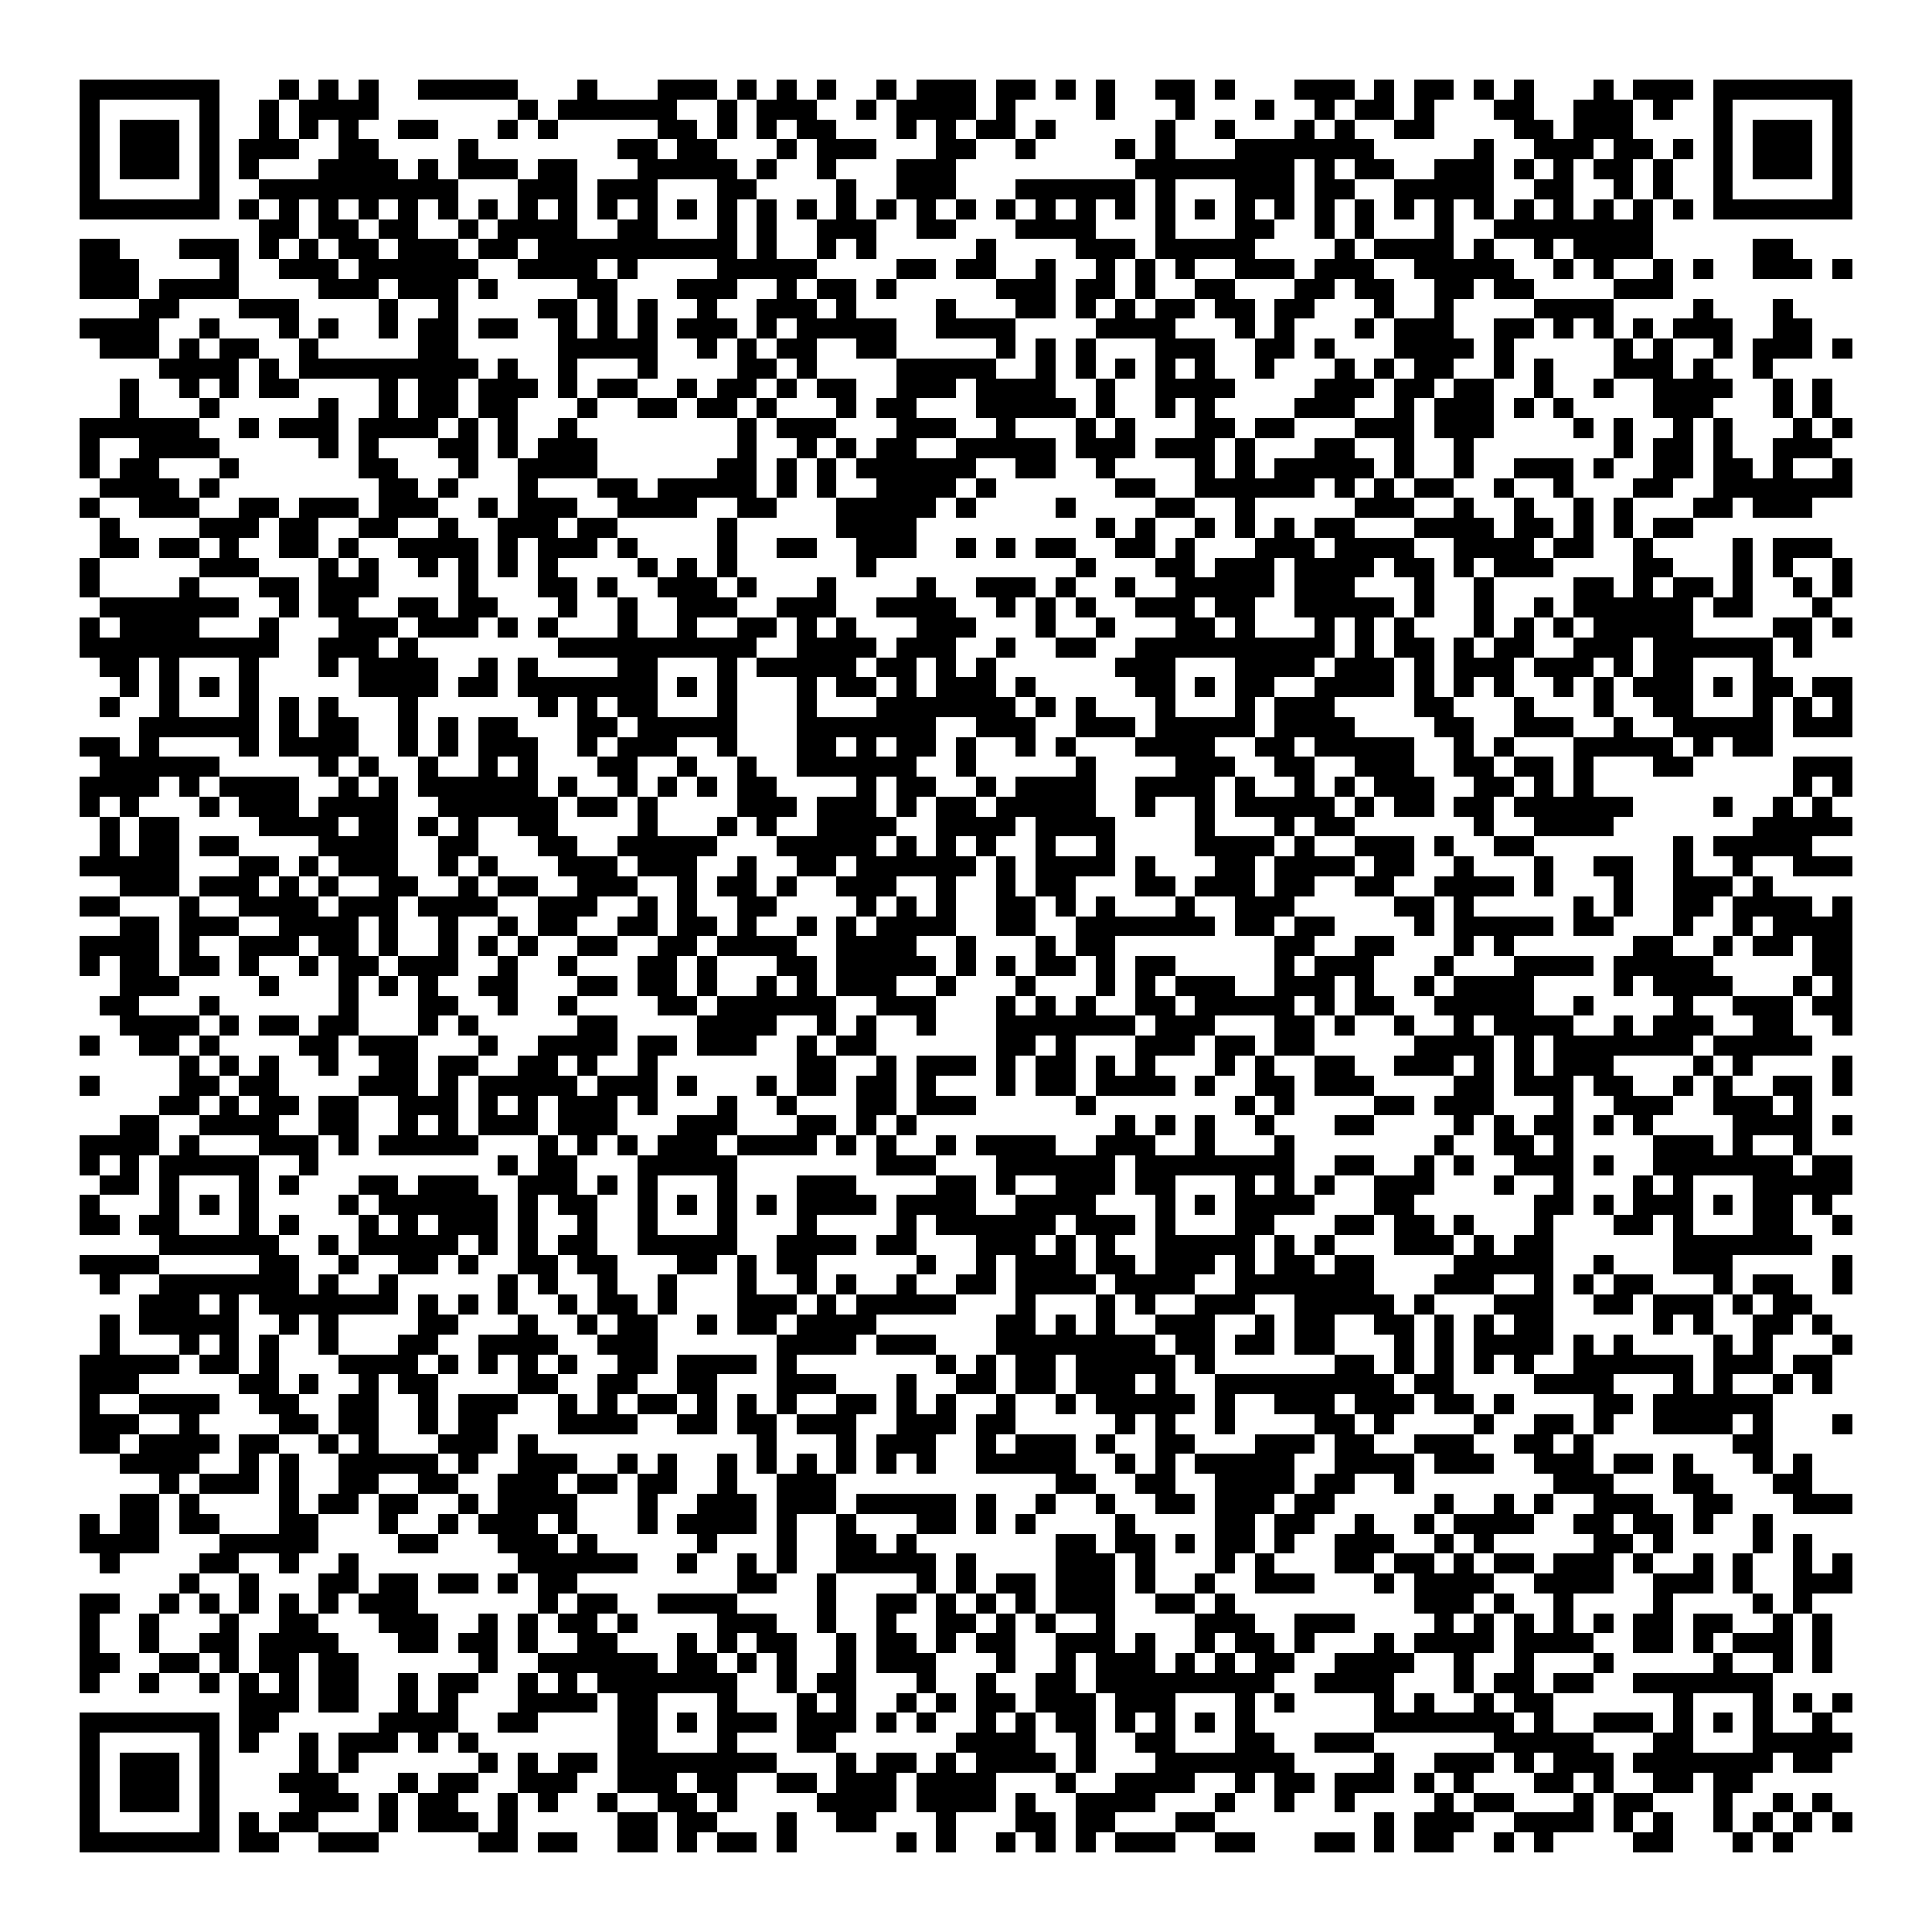 <svg xmlns="http://www.w3.org/2000/svg" viewBox="0 0 97 97" shape-rendering="crispEdges"><path fill="#ffffff" d="M0 0h97v97H0z"/><path stroke="#000000" d="M4 4.5h7m3 0h1m1 0h1m1 0h1m2 0h5m3 0h1m3 0h3m1 0h1m1 0h1m1 0h1m2 0h1m1 0h3m1 0h2m1 0h1m1 0h1m2 0h2m1 0h1m3 0h3m1 0h1m1 0h2m1 0h1m1 0h1m3 0h1m1 0h3m1 0h7M4 5.5h1m5 0h1m2 0h1m1 0h4m7 0h1m1 0h6m2 0h1m1 0h3m2 0h1m1 0h4m1 0h1m4 0h1m3 0h1m3 0h1m2 0h1m1 0h2m1 0h1m3 0h2m2 0h3m1 0h1m2 0h1m5 0h1M4 6.5h1m1 0h3m1 0h1m2 0h1m1 0h1m1 0h1m2 0h2m3 0h1m1 0h1m5 0h2m1 0h1m1 0h1m1 0h2m3 0h1m1 0h1m1 0h2m1 0h1m5 0h1m2 0h1m3 0h1m1 0h1m2 0h2m4 0h2m1 0h3m4 0h1m1 0h3m1 0h1M4 7.5h1m1 0h3m1 0h1m1 0h3m2 0h2m4 0h1m7 0h2m1 0h2m3 0h1m1 0h3m3 0h2m2 0h1m4 0h1m1 0h1m3 0h7m5 0h1m2 0h3m1 0h2m1 0h1m1 0h1m1 0h3m1 0h1M4 8.5h1m1 0h3m1 0h1m1 0h1m3 0h4m1 0h1m1 0h3m1 0h2m3 0h5m1 0h1m2 0h1m3 0h3m9 0h8m1 0h1m1 0h2m2 0h3m1 0h1m1 0h1m1 0h2m1 0h1m2 0h1m1 0h3m1 0h1M4 9.5h1m5 0h1m2 0h10m3 0h3m1 0h3m3 0h2m4 0h1m2 0h3m3 0h6m1 0h1m3 0h3m1 0h2m2 0h5m2 0h2m2 0h1m1 0h1m2 0h1m5 0h1M4 10.5h7m1 0h1m1 0h1m1 0h1m1 0h1m1 0h1m1 0h1m1 0h1m1 0h1m1 0h1m1 0h1m1 0h1m1 0h1m1 0h1m1 0h1m1 0h1m1 0h1m1 0h1m1 0h1m1 0h1m1 0h1m1 0h1m1 0h1m1 0h1m1 0h1m1 0h1m1 0h1m1 0h1m1 0h1m1 0h1m1 0h1m1 0h1m1 0h1m1 0h1m1 0h1m1 0h1m1 0h1m1 0h1m1 0h7M13 11.5h2m1 0h2m1 0h2m2 0h1m1 0h4m2 0h2m3 0h1m1 0h1m2 0h3m2 0h2m3 0h4m3 0h1m3 0h2m2 0h1m1 0h1m3 0h1m2 0h8M4 12.5h2m3 0h3m1 0h1m1 0h1m1 0h2m1 0h3m1 0h2m1 0h10m1 0h1m2 0h1m1 0h1m5 0h1m4 0h3m1 0h5m4 0h1m1 0h4m1 0h1m2 0h1m1 0h4m5 0h2M4 13.5h3m4 0h1m2 0h3m1 0h6m2 0h4m1 0h1m4 0h5m4 0h2m1 0h2m2 0h1m2 0h1m1 0h1m1 0h1m2 0h3m1 0h3m2 0h5m2 0h1m1 0h1m2 0h1m1 0h1m2 0h3m1 0h1M4 14.5h3m1 0h4m4 0h3m1 0h3m1 0h1m4 0h2m3 0h3m2 0h1m1 0h2m1 0h1m5 0h3m1 0h2m1 0h1m2 0h2m3 0h2m1 0h2m2 0h2m1 0h2m4 0h3M7 15.5h2m3 0h3m4 0h1m2 0h1m4 0h2m1 0h1m1 0h1m2 0h1m2 0h3m1 0h1m4 0h1m3 0h2m1 0h1m1 0h1m1 0h2m1 0h2m1 0h2m3 0h1m2 0h1m4 0h4m4 0h1m3 0h1M4 16.5h4m2 0h1m3 0h1m1 0h1m2 0h1m1 0h2m1 0h2m2 0h1m1 0h1m1 0h1m1 0h3m1 0h1m1 0h5m2 0h4m4 0h4m3 0h1m1 0h1m3 0h1m1 0h3m2 0h2m1 0h1m1 0h1m1 0h1m1 0h3m2 0h2M5 17.5h3m1 0h1m1 0h2m2 0h1m5 0h2m5 0h5m2 0h1m1 0h1m1 0h2m2 0h2m5 0h1m1 0h1m1 0h1m3 0h3m2 0h2m1 0h1m3 0h4m1 0h1m5 0h1m1 0h1m2 0h1m1 0h3m1 0h1M8 18.5h4m1 0h1m1 0h9m1 0h1m2 0h1m3 0h1m4 0h2m1 0h1m4 0h5m2 0h1m1 0h1m1 0h1m1 0h1m1 0h1m2 0h1m3 0h1m1 0h1m1 0h2m2 0h1m1 0h1m3 0h3m1 0h1m2 0h1M6 19.5h1m2 0h1m1 0h1m1 0h2m4 0h1m1 0h2m1 0h3m1 0h1m1 0h2m2 0h1m1 0h2m1 0h1m1 0h2m2 0h3m1 0h4m2 0h1m2 0h4m4 0h3m1 0h2m1 0h2m2 0h1m2 0h1m2 0h4m2 0h1m1 0h1M6 20.5h1m3 0h1m5 0h1m2 0h1m1 0h2m1 0h2m3 0h1m2 0h2m1 0h2m1 0h1m3 0h1m1 0h2m3 0h5m1 0h1m2 0h1m1 0h1m4 0h3m2 0h1m1 0h3m1 0h1m1 0h1m4 0h3m3 0h1m1 0h1M4 21.5h6m2 0h1m1 0h3m1 0h4m1 0h1m1 0h1m2 0h1m8 0h1m1 0h3m3 0h3m2 0h1m3 0h1m1 0h1m3 0h2m1 0h2m3 0h3m1 0h3m4 0h1m1 0h1m2 0h1m1 0h1m3 0h1m1 0h1M4 22.5h1m2 0h4m5 0h1m1 0h1m3 0h2m1 0h1m1 0h3m7 0h1m2 0h1m1 0h1m1 0h2m2 0h5m1 0h3m1 0h3m1 0h1m3 0h2m2 0h1m2 0h1m7 0h1m1 0h2m1 0h1m2 0h3M4 23.5h1m1 0h2m3 0h1m6 0h2m3 0h1m2 0h4m6 0h2m1 0h1m1 0h1m1 0h6m2 0h2m2 0h1m4 0h1m1 0h1m1 0h5m1 0h1m2 0h1m2 0h3m1 0h1m2 0h2m1 0h2m1 0h1m2 0h1M5 24.5h4m1 0h1m8 0h2m1 0h1m3 0h1m3 0h2m1 0h5m1 0h1m1 0h1m2 0h4m1 0h1m6 0h2m2 0h6m1 0h1m1 0h1m1 0h2m2 0h1m2 0h1m3 0h2m2 0h7M4 25.5h1m2 0h3m2 0h2m1 0h3m1 0h3m2 0h1m1 0h3m2 0h4m2 0h2m3 0h5m1 0h1m4 0h1m4 0h2m2 0h1m5 0h3m2 0h1m2 0h1m2 0h1m1 0h1m3 0h2m1 0h3M5 26.5h1m4 0h3m1 0h2m2 0h2m2 0h1m2 0h3m1 0h2m5 0h1m5 0h4m9 0h1m1 0h1m2 0h1m1 0h1m1 0h1m1 0h2m3 0h4m1 0h2m1 0h1m1 0h1m1 0h2M5 27.5h2m1 0h2m1 0h1m2 0h2m1 0h1m2 0h4m1 0h1m1 0h3m1 0h1m4 0h1m2 0h2m2 0h3m2 0h1m1 0h1m1 0h2m2 0h2m1 0h1m3 0h3m1 0h4m2 0h4m1 0h2m2 0h1m4 0h1m1 0h3M4 28.5h1m5 0h3m3 0h1m1 0h1m2 0h1m1 0h1m1 0h1m1 0h1m4 0h1m1 0h1m1 0h1m6 0h1m10 0h1m3 0h2m1 0h3m1 0h4m1 0h2m1 0h1m1 0h3m4 0h2m3 0h1m1 0h1m2 0h1M4 29.5h1m4 0h1m3 0h2m1 0h3m4 0h1m3 0h2m1 0h1m2 0h3m1 0h1m3 0h1m4 0h1m2 0h3m1 0h1m2 0h1m2 0h5m1 0h3m3 0h1m2 0h1m4 0h2m1 0h1m1 0h2m1 0h1m2 0h1m1 0h1M5 30.5h7m2 0h1m1 0h2m2 0h2m1 0h2m3 0h1m2 0h1m2 0h3m2 0h3m2 0h4m2 0h1m1 0h1m1 0h1m2 0h3m1 0h2m2 0h5m1 0h1m2 0h1m2 0h1m1 0h6m1 0h2m3 0h1M4 31.5h1m1 0h4m3 0h1m3 0h3m1 0h3m1 0h1m1 0h1m3 0h1m2 0h1m2 0h2m1 0h1m1 0h1m3 0h3m3 0h1m2 0h1m3 0h2m1 0h1m3 0h1m1 0h1m1 0h1m3 0h1m1 0h1m1 0h1m1 0h5m4 0h2m1 0h1M4 32.5h10m2 0h3m1 0h1m7 0h10m2 0h4m1 0h3m2 0h1m2 0h2m2 0h10m1 0h1m1 0h2m1 0h1m1 0h2m2 0h3m1 0h6m1 0h1M5 33.5h2m1 0h1m3 0h1m3 0h1m1 0h4m2 0h1m1 0h1m4 0h2m3 0h1m1 0h5m1 0h2m1 0h1m1 0h1m6 0h3m3 0h4m1 0h3m1 0h1m1 0h3m1 0h3m1 0h1m1 0h2m3 0h1M6 34.5h1m1 0h1m1 0h1m1 0h1m5 0h4m1 0h2m1 0h7m1 0h1m1 0h1m3 0h1m1 0h2m1 0h1m1 0h3m1 0h1m5 0h2m1 0h1m1 0h2m2 0h4m1 0h1m1 0h1m1 0h1m2 0h1m1 0h1m1 0h3m1 0h1m1 0h2m1 0h2M5 35.5h1m2 0h1m3 0h1m1 0h1m1 0h1m3 0h1m6 0h1m1 0h1m1 0h2m3 0h1m3 0h1m3 0h7m1 0h1m1 0h1m3 0h1m3 0h1m1 0h3m4 0h2m3 0h1m3 0h1m2 0h2m3 0h1m1 0h1m1 0h1M7 36.5h6m1 0h1m1 0h2m2 0h1m1 0h1m1 0h2m3 0h2m1 0h5m3 0h7m2 0h3m2 0h3m1 0h5m1 0h4m4 0h2m2 0h3m2 0h1m2 0h5m1 0h3M4 37.5h2m1 0h1m4 0h1m1 0h4m2 0h1m1 0h1m1 0h3m2 0h1m1 0h3m2 0h1m3 0h2m1 0h1m1 0h2m1 0h1m2 0h1m1 0h1m3 0h4m2 0h2m1 0h5m2 0h1m1 0h1m3 0h5m1 0h1m1 0h2M5 38.5h6m5 0h1m1 0h1m2 0h1m2 0h1m1 0h1m3 0h2m2 0h1m2 0h1m2 0h6m2 0h1m5 0h1m4 0h3m2 0h2m2 0h3m2 0h2m1 0h2m1 0h1m3 0h2m5 0h3M4 39.5h4m1 0h1m1 0h4m2 0h1m1 0h1m1 0h6m1 0h1m2 0h1m1 0h1m1 0h1m1 0h2m4 0h1m1 0h2m2 0h1m1 0h4m2 0h4m1 0h1m2 0h1m1 0h1m1 0h3m2 0h2m1 0h1m1 0h1m10 0h1m1 0h1M4 40.5h1m1 0h1m3 0h1m1 0h3m1 0h4m2 0h6m1 0h2m1 0h1m4 0h3m1 0h3m1 0h1m1 0h2m1 0h5m2 0h1m2 0h1m1 0h5m1 0h1m1 0h2m1 0h2m1 0h6m4 0h1m2 0h1m1 0h1M5 41.5h1m1 0h2m4 0h4m1 0h2m1 0h1m1 0h1m2 0h2m4 0h1m3 0h1m1 0h1m2 0h4m2 0h4m1 0h4m4 0h1m3 0h1m1 0h2m6 0h1m2 0h4m7 0h5M5 42.5h1m1 0h2m1 0h2m4 0h4m2 0h2m3 0h2m2 0h5m3 0h5m1 0h1m1 0h1m1 0h1m2 0h1m2 0h1m4 0h4m1 0h1m2 0h3m1 0h1m2 0h2m7 0h1m1 0h5M4 43.5h5m3 0h2m1 0h1m1 0h3m2 0h1m1 0h1m3 0h3m1 0h3m2 0h1m2 0h2m1 0h6m1 0h1m1 0h4m1 0h1m3 0h2m1 0h4m1 0h2m2 0h1m3 0h1m2 0h2m2 0h1m2 0h1m2 0h3M6 44.5h3m1 0h3m1 0h1m1 0h1m2 0h2m2 0h1m1 0h2m2 0h3m2 0h1m1 0h2m1 0h1m2 0h3m2 0h1m2 0h1m1 0h2m3 0h2m1 0h3m1 0h2m2 0h2m2 0h4m1 0h1m3 0h1m2 0h3m1 0h1M4 45.5h2m3 0h1m2 0h4m1 0h3m1 0h4m2 0h3m2 0h1m1 0h1m2 0h2m4 0h1m1 0h1m1 0h1m2 0h2m1 0h1m1 0h1m3 0h1m2 0h3m5 0h2m1 0h1m5 0h1m1 0h1m2 0h2m1 0h4m1 0h1M6 46.5h2m1 0h3m2 0h4m1 0h1m2 0h1m2 0h1m1 0h2m2 0h2m1 0h2m1 0h1m2 0h1m1 0h1m1 0h4m2 0h2m2 0h7m1 0h2m1 0h2m4 0h1m1 0h5m1 0h2m3 0h1m2 0h1m1 0h4M4 47.5h4m1 0h1m2 0h3m1 0h2m1 0h1m2 0h1m1 0h1m1 0h1m2 0h2m2 0h2m1 0h4m2 0h4m2 0h1m3 0h1m1 0h2m8 0h2m2 0h2m3 0h1m1 0h1m6 0h2m2 0h1m1 0h2m1 0h2M4 48.5h1m1 0h2m1 0h2m1 0h1m2 0h1m1 0h2m1 0h3m2 0h1m2 0h1m3 0h2m1 0h1m3 0h2m1 0h5m1 0h1m1 0h1m1 0h2m1 0h1m1 0h2m5 0h1m1 0h3m3 0h1m3 0h4m1 0h5m5 0h2M6 49.5h3m4 0h1m3 0h1m1 0h1m1 0h1m2 0h2m3 0h2m1 0h2m1 0h1m2 0h1m1 0h1m1 0h3m2 0h1m3 0h1m3 0h1m1 0h1m1 0h3m2 0h3m1 0h1m2 0h1m1 0h4m4 0h1m1 0h4m3 0h1m1 0h1M5 50.5h2m3 0h1m6 0h1m3 0h2m2 0h1m2 0h1m4 0h2m1 0h6m2 0h3m3 0h1m1 0h1m1 0h1m2 0h2m1 0h5m1 0h1m1 0h2m2 0h5m2 0h1m4 0h1m2 0h3m1 0h2M6 51.5h4m1 0h1m1 0h2m1 0h2m3 0h1m1 0h1m5 0h2m4 0h4m2 0h1m1 0h1m2 0h1m3 0h7m1 0h3m3 0h2m1 0h1m2 0h1m2 0h1m1 0h4m2 0h1m1 0h3m2 0h2m2 0h1M4 52.5h1m2 0h2m1 0h1m4 0h2m1 0h3m3 0h1m2 0h4m1 0h2m1 0h3m2 0h1m1 0h2m6 0h2m1 0h1m3 0h3m1 0h2m1 0h2m5 0h4m1 0h1m1 0h7m1 0h5M9 53.5h1m1 0h1m1 0h1m2 0h1m2 0h2m1 0h2m2 0h2m1 0h1m2 0h1m7 0h2m2 0h1m1 0h3m1 0h1m1 0h2m1 0h1m1 0h1m3 0h1m1 0h1m2 0h2m2 0h3m1 0h1m1 0h1m1 0h3m4 0h1m1 0h1m4 0h1M4 54.5h1m4 0h2m1 0h2m4 0h3m1 0h1m1 0h5m1 0h3m1 0h1m3 0h1m1 0h2m1 0h2m1 0h1m3 0h1m1 0h2m1 0h4m1 0h1m2 0h2m1 0h3m4 0h2m1 0h3m1 0h2m2 0h1m1 0h1m2 0h2m1 0h1M8 55.5h2m1 0h1m1 0h2m1 0h2m2 0h3m1 0h1m1 0h1m1 0h3m1 0h1m3 0h1m2 0h1m3 0h2m1 0h3m5 0h1m7 0h1m1 0h1m4 0h2m1 0h3m3 0h1m2 0h3m2 0h3m1 0h1M6 56.5h2m2 0h4m2 0h2m2 0h1m1 0h1m1 0h3m1 0h3m3 0h3m3 0h2m1 0h1m1 0h1m10 0h1m1 0h1m1 0h1m2 0h1m3 0h2m4 0h1m1 0h1m1 0h2m1 0h1m1 0h1m4 0h4m1 0h1M4 57.5h4m1 0h1m3 0h3m1 0h1m1 0h5m3 0h1m1 0h1m1 0h1m1 0h3m1 0h4m1 0h1m1 0h1m2 0h1m1 0h4m2 0h3m2 0h1m3 0h1m7 0h1m2 0h2m1 0h1m4 0h3m1 0h1m2 0h1M4 58.5h1m1 0h1m1 0h5m2 0h1m9 0h1m1 0h2m3 0h5m7 0h3m3 0h6m1 0h8m2 0h2m2 0h1m1 0h1m2 0h3m1 0h1m2 0h7m1 0h2M5 59.5h2m1 0h1m3 0h1m1 0h1m3 0h2m1 0h3m2 0h3m1 0h1m1 0h1m3 0h1m3 0h3m4 0h2m1 0h1m2 0h3m1 0h2m3 0h1m1 0h1m1 0h1m2 0h3m3 0h1m2 0h1m3 0h1m1 0h1m3 0h5M4 60.5h1m3 0h1m1 0h1m1 0h1m4 0h1m1 0h6m1 0h1m1 0h2m2 0h1m1 0h1m1 0h1m1 0h1m1 0h4m1 0h4m2 0h4m3 0h1m1 0h1m1 0h4m3 0h2m6 0h2m1 0h1m1 0h3m1 0h1m1 0h2m1 0h1M4 61.5h2m1 0h2m3 0h1m1 0h1m3 0h1m1 0h1m1 0h3m1 0h1m2 0h1m2 0h1m3 0h1m3 0h1m4 0h1m1 0h6m1 0h3m1 0h1m3 0h2m3 0h2m1 0h2m1 0h1m3 0h1m3 0h2m1 0h1m3 0h2m2 0h1M8 62.5h6m2 0h1m1 0h5m1 0h1m1 0h1m1 0h2m2 0h5m2 0h4m1 0h2m3 0h3m1 0h1m1 0h1m2 0h5m1 0h1m1 0h1m3 0h3m1 0h1m1 0h2m6 0h7M4 63.5h4m5 0h2m2 0h1m2 0h2m1 0h1m2 0h2m1 0h2m3 0h2m1 0h1m1 0h2m5 0h1m2 0h1m1 0h3m1 0h2m1 0h3m1 0h1m1 0h2m1 0h2m4 0h5m2 0h1m3 0h3m5 0h1M5 64.5h1m2 0h7m1 0h1m2 0h1m5 0h1m1 0h1m2 0h1m2 0h1m3 0h1m2 0h1m1 0h1m2 0h1m2 0h2m1 0h4m1 0h4m2 0h7m3 0h3m2 0h1m1 0h1m1 0h2m3 0h1m1 0h2m2 0h1M7 65.5h3m1 0h1m1 0h7m1 0h1m1 0h1m1 0h1m2 0h1m1 0h2m1 0h1m3 0h3m1 0h1m1 0h5m3 0h1m3 0h1m1 0h1m2 0h3m2 0h5m1 0h1m3 0h3m2 0h2m1 0h3m1 0h1m1 0h2M5 66.5h1m1 0h5m2 0h1m1 0h1m4 0h2m3 0h1m2 0h1m1 0h2m2 0h1m1 0h2m1 0h4m6 0h2m1 0h1m1 0h1m2 0h3m2 0h1m1 0h2m2 0h2m1 0h1m1 0h1m1 0h2m5 0h1m1 0h1m2 0h2m1 0h1M5 67.5h1m3 0h1m1 0h1m1 0h1m2 0h1m3 0h2m2 0h4m2 0h3m6 0h4m1 0h3m3 0h8m1 0h2m1 0h2m1 0h2m3 0h1m1 0h1m1 0h4m1 0h1m1 0h1m4 0h1m1 0h1m3 0h1M4 68.5h5m1 0h2m1 0h1m3 0h4m1 0h1m1 0h1m1 0h1m1 0h1m2 0h2m1 0h4m1 0h1m7 0h1m1 0h1m1 0h2m1 0h5m1 0h1m6 0h2m1 0h1m1 0h1m1 0h1m1 0h1m2 0h6m1 0h3m1 0h2M4 69.5h3m5 0h2m1 0h1m2 0h1m1 0h2m4 0h2m2 0h2m2 0h2m3 0h3m3 0h1m2 0h2m1 0h2m1 0h3m1 0h1m2 0h9m1 0h2m4 0h4m3 0h1m1 0h1m2 0h1m1 0h1M4 70.5h1m2 0h4m2 0h2m2 0h2m2 0h1m1 0h3m2 0h1m1 0h1m1 0h2m1 0h1m1 0h1m1 0h1m2 0h2m1 0h1m1 0h1m2 0h1m2 0h1m1 0h5m1 0h1m2 0h3m1 0h3m1 0h2m1 0h1m4 0h2m1 0h6M4 71.5h3m2 0h1m4 0h2m1 0h2m2 0h1m1 0h2m3 0h4m2 0h2m1 0h2m1 0h3m2 0h3m1 0h2m5 0h1m1 0h1m2 0h1m4 0h2m1 0h1m4 0h1m2 0h2m1 0h1m2 0h4m1 0h1m3 0h1M4 72.5h2m1 0h4m1 0h2m2 0h1m1 0h1m3 0h3m1 0h1m11 0h1m3 0h1m1 0h3m2 0h1m1 0h3m1 0h1m2 0h2m3 0h3m1 0h2m2 0h3m2 0h2m1 0h1m7 0h2M6 73.5h4m2 0h1m1 0h1m2 0h5m1 0h1m2 0h3m2 0h1m1 0h1m2 0h1m1 0h1m1 0h1m1 0h1m1 0h1m1 0h1m2 0h5m2 0h1m1 0h1m1 0h5m2 0h4m1 0h3m2 0h3m1 0h2m1 0h1m3 0h1m1 0h1M8 74.5h1m1 0h3m1 0h1m2 0h2m2 0h2m2 0h3m1 0h2m1 0h2m2 0h1m2 0h3m11 0h2m2 0h2m2 0h4m1 0h2m2 0h1m7 0h3m3 0h2m3 0h2M6 75.5h2m1 0h1m4 0h1m1 0h2m1 0h2m2 0h1m1 0h4m3 0h1m2 0h3m1 0h3m1 0h5m1 0h1m2 0h1m2 0h1m2 0h2m1 0h3m1 0h2m5 0h1m2 0h1m1 0h1m2 0h3m2 0h2m3 0h3M4 76.5h1m1 0h2m1 0h2m3 0h2m3 0h1m2 0h1m1 0h3m1 0h1m3 0h1m1 0h4m1 0h1m2 0h1m3 0h2m1 0h1m1 0h1m4 0h1m4 0h2m1 0h2m2 0h1m2 0h1m1 0h4m2 0h2m1 0h2m1 0h1m2 0h1M4 77.5h4m3 0h5m4 0h2m3 0h3m1 0h1m5 0h1m3 0h1m2 0h2m1 0h1m7 0h2m1 0h2m1 0h1m1 0h2m1 0h1m2 0h3m2 0h1m1 0h1m5 0h2m1 0h1m4 0h1m1 0h1M5 78.5h1m4 0h2m2 0h1m2 0h1m8 0h6m2 0h1m2 0h1m1 0h1m2 0h5m1 0h1m4 0h3m1 0h1m3 0h1m1 0h1m3 0h2m1 0h2m1 0h1m1 0h2m1 0h3m1 0h1m2 0h1m1 0h1m2 0h1m1 0h1M9 79.5h1m2 0h1m3 0h2m1 0h2m1 0h2m1 0h1m1 0h2m8 0h2m2 0h1m4 0h1m1 0h1m1 0h2m1 0h3m1 0h1m2 0h1m2 0h3m3 0h1m1 0h4m2 0h4m2 0h3m1 0h1m2 0h3M4 80.5h2m2 0h1m1 0h1m1 0h1m1 0h1m1 0h1m1 0h3m6 0h1m1 0h2m2 0h4m4 0h1m2 0h2m1 0h1m1 0h1m1 0h1m1 0h3m2 0h2m1 0h1m9 0h3m1 0h1m2 0h1m4 0h1m4 0h1m1 0h1M4 81.5h1m2 0h1m3 0h1m2 0h2m3 0h3m2 0h1m1 0h1m1 0h2m1 0h1m4 0h3m2 0h1m2 0h1m2 0h2m1 0h1m1 0h1m2 0h1m4 0h3m2 0h3m4 0h1m1 0h1m1 0h1m1 0h1m1 0h1m1 0h2m1 0h2m2 0h1m1 0h1M4 82.5h1m2 0h1m2 0h2m1 0h4m3 0h2m1 0h2m1 0h1m2 0h2m3 0h1m1 0h1m1 0h2m2 0h1m1 0h2m1 0h1m1 0h2m2 0h3m1 0h1m2 0h1m1 0h2m1 0h1m3 0h1m1 0h4m1 0h4m2 0h2m1 0h1m1 0h3m1 0h1M4 83.5h2m2 0h2m1 0h1m1 0h2m1 0h2m6 0h1m2 0h6m1 0h2m1 0h1m1 0h1m2 0h1m1 0h3m3 0h1m2 0h1m1 0h3m1 0h1m1 0h1m1 0h2m2 0h4m2 0h1m2 0h1m3 0h1m5 0h1m2 0h1m1 0h1M4 84.5h1m2 0h1m2 0h1m1 0h1m1 0h1m1 0h2m2 0h1m1 0h2m2 0h1m1 0h1m1 0h7m2 0h1m1 0h2m3 0h1m2 0h1m2 0h2m1 0h9m2 0h4m3 0h1m1 0h2m1 0h2m2 0h7M12 85.5h3m1 0h2m2 0h1m1 0h1m3 0h4m1 0h2m3 0h1m3 0h1m1 0h1m2 0h1m1 0h1m1 0h2m1 0h3m1 0h3m3 0h1m1 0h1m4 0h1m1 0h1m2 0h1m1 0h2m6 0h1m3 0h1m1 0h1m1 0h1M4 86.5h7m1 0h2m5 0h4m2 0h2m4 0h2m1 0h1m1 0h3m1 0h3m1 0h1m1 0h1m2 0h1m1 0h1m1 0h2m1 0h1m1 0h1m1 0h1m1 0h1m6 0h7m1 0h1m2 0h3m1 0h1m1 0h1m1 0h1m2 0h1M4 87.5h1m5 0h1m1 0h1m2 0h1m1 0h3m1 0h1m1 0h1m7 0h2m3 0h1m3 0h2m6 0h4m2 0h1m2 0h2m3 0h2m2 0h3m6 0h5m3 0h2m3 0h5M4 88.5h1m1 0h3m1 0h1m4 0h1m1 0h1m6 0h1m1 0h1m1 0h2m1 0h8m3 0h1m1 0h2m1 0h1m1 0h4m1 0h1m3 0h7m4 0h1m2 0h3m1 0h1m1 0h3m1 0h7m1 0h2M4 89.5h1m1 0h3m1 0h1m3 0h3m3 0h1m1 0h2m2 0h3m2 0h3m1 0h2m2 0h2m1 0h3m1 0h4m3 0h1m2 0h4m2 0h1m1 0h2m1 0h3m1 0h1m1 0h1m3 0h2m1 0h1m2 0h2m1 0h2M4 90.5h1m1 0h3m1 0h1m4 0h3m1 0h1m1 0h2m2 0h1m1 0h1m2 0h1m2 0h2m1 0h1m4 0h4m1 0h4m1 0h1m2 0h4m3 0h1m2 0h1m2 0h1m4 0h1m1 0h2m3 0h1m1 0h2m3 0h1m2 0h1m1 0h1M4 91.5h1m5 0h1m1 0h1m1 0h2m3 0h1m1 0h3m1 0h1m5 0h2m1 0h2m3 0h1m2 0h2m3 0h1m3 0h2m1 0h2m3 0h2m8 0h1m1 0h3m2 0h4m1 0h1m1 0h1m2 0h1m1 0h1m1 0h1m1 0h1M4 92.5h7m1 0h2m2 0h3m5 0h2m1 0h2m2 0h2m1 0h1m1 0h2m1 0h1m5 0h1m1 0h1m2 0h1m1 0h1m1 0h1m1 0h3m2 0h2m3 0h2m1 0h1m1 0h2m2 0h1m1 0h1m4 0h2m3 0h1m1 0h1"/></svg>

